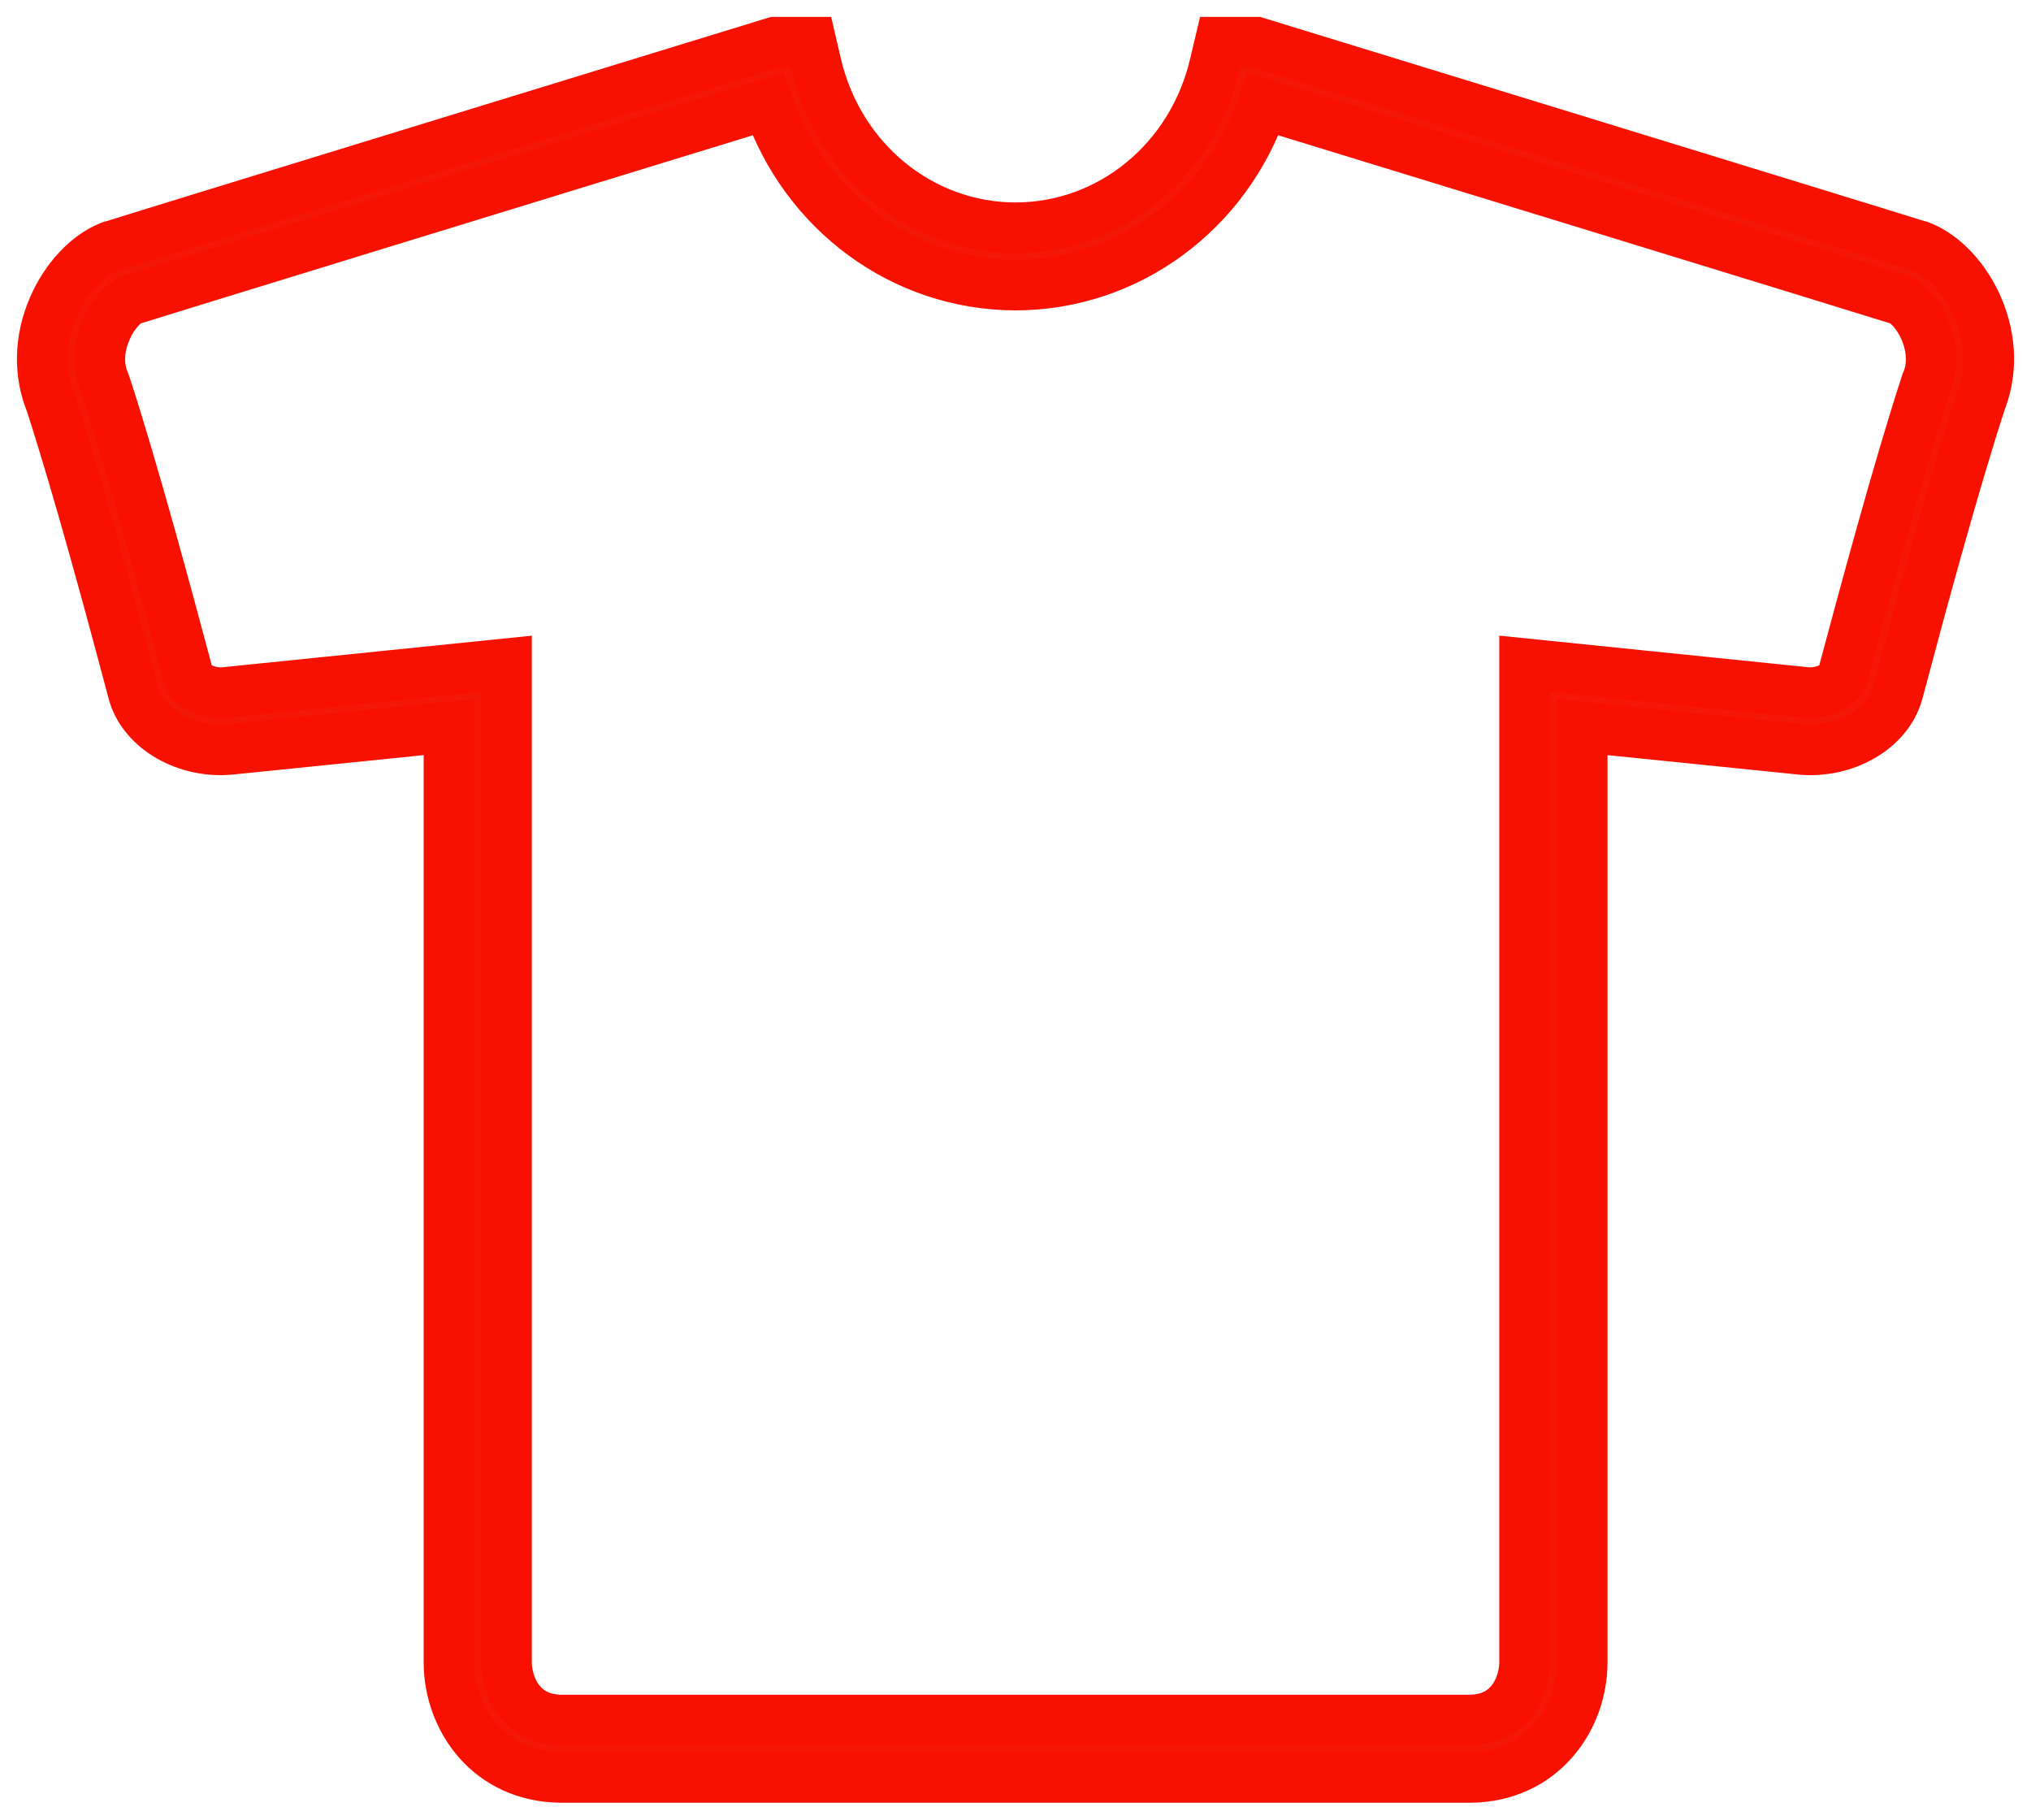 <?xml version="1.0" encoding="UTF-8"?>
<svg width="48px" height="43px" viewBox="0 0 48 43" version="1.1" xmlns="http://www.w3.org/2000/svg" xmlns:xlink="http://www.w3.org/1999/xlink">
    <!-- Generator: Sketch 57.1 (83088) - https://sketch.com -->
    <title>Shape</title>
    <desc>Created with Sketch.</desc>
    <g id="Product-Page" stroke="none" stroke-width="1" fill="none" fill-rule="evenodd">
        <g id="Product-Page-3.2" transform="translate(-792, -1171)" fill="#F51809" fill-rule="nonzero" stroke="#F81100" stroke-width="1.2">
            <path d="M821.59,1172 L820.836,1172 L820.712,1172.522 C820.183,1174.792 818.246,1176.381 816.001,1176.384 C813.759,1176.381 811.819,1174.792 811.289,1172.522 L811.167,1172 L810.308,1172 L810.21,1172.03 C809.603,1172.217 795.3,1176.604 794.644,1176.815 L794.627,1176.818 L794.607,1176.825 C794.069,1177.035 793.55,1177.586 793.257,1178.272 C792.93,1179.032 792.915,1179.839 793.213,1180.548 L793.194,1180.497 C793.863,1182.549 794.705,1185.697 795.021,1186.881 L795.154,1187.382 C795.398,1188.232 796.413,1188.813 797.465,1188.704 C797.465,1188.704 801.03,1188.342 802.613,1188.18 C802.613,1189.579 802.613,1210.286 802.613,1210.286 C802.613,1211.599 803.548,1213 805.283,1213 L826.718,1213 C828.452,1213 829.391,1211.598 829.391,1210.286 C829.391,1210.286 829.391,1189.579 829.391,1188.18 C830.53,1188.297 834.534,1188.704 834.534,1188.704 C835.588,1188.813 836.604,1188.232 836.846,1187.382 L836.982,1186.879 C837.296,1185.694 838.139,1182.548 838.807,1180.497 L838.786,1180.548 C839.085,1179.839 839.07,1179.032 838.745,1178.272 C838.451,1177.586 837.933,1177.035 837.394,1176.825 L837.375,1176.818 L837.357,1176.815 C836.7,1176.604 822.399,1172.217 821.791,1172.03 L821.692,1172 L821.59,1172 Z M810.15,1173.459 C811.017,1175.998 813.337,1177.728 816.001,1177.735 C818.664,1177.728 820.984,1175.998 821.85,1173.459 C824.327,1174.218 836.09,1177.828 836.91,1178.087 C837.042,1178.14 837.317,1178.377 837.497,1178.802 C837.563,1178.954 837.643,1179.202 837.643,1179.488 C837.643,1179.658 837.614,1179.843 837.536,1180.028 L837.525,1180.053 L837.516,1180.081 C836.837,1182.163 835.989,1185.338 835.668,1186.532 L835.54,1187.012 C835.504,1187.144 835.138,1187.41 834.674,1187.364 L828.033,1186.685 L828.033,1210.285 C828.033,1210.758 827.758,1211.648 826.718,1211.648 L805.284,1211.648 C804.245,1211.648 803.969,1210.758 803.969,1210.285 L803.969,1186.686 L797.328,1187.364 C796.865,1187.411 796.498,1187.144 796.461,1187.013 L796.334,1186.537 C796.013,1185.341 795.168,1182.166 794.486,1180.082 L794.475,1180.054 L794.466,1180.028 C794.387,1179.843 794.357,1179.659 794.357,1179.488 C794.357,1179.202 794.44,1178.955 794.506,1178.802 C794.687,1178.378 794.959,1178.141 795.091,1178.087 C795.911,1177.828 807.675,1174.218 810.15,1173.459 Z" id="Shape"></path>
        </g>
    </g>
</svg>